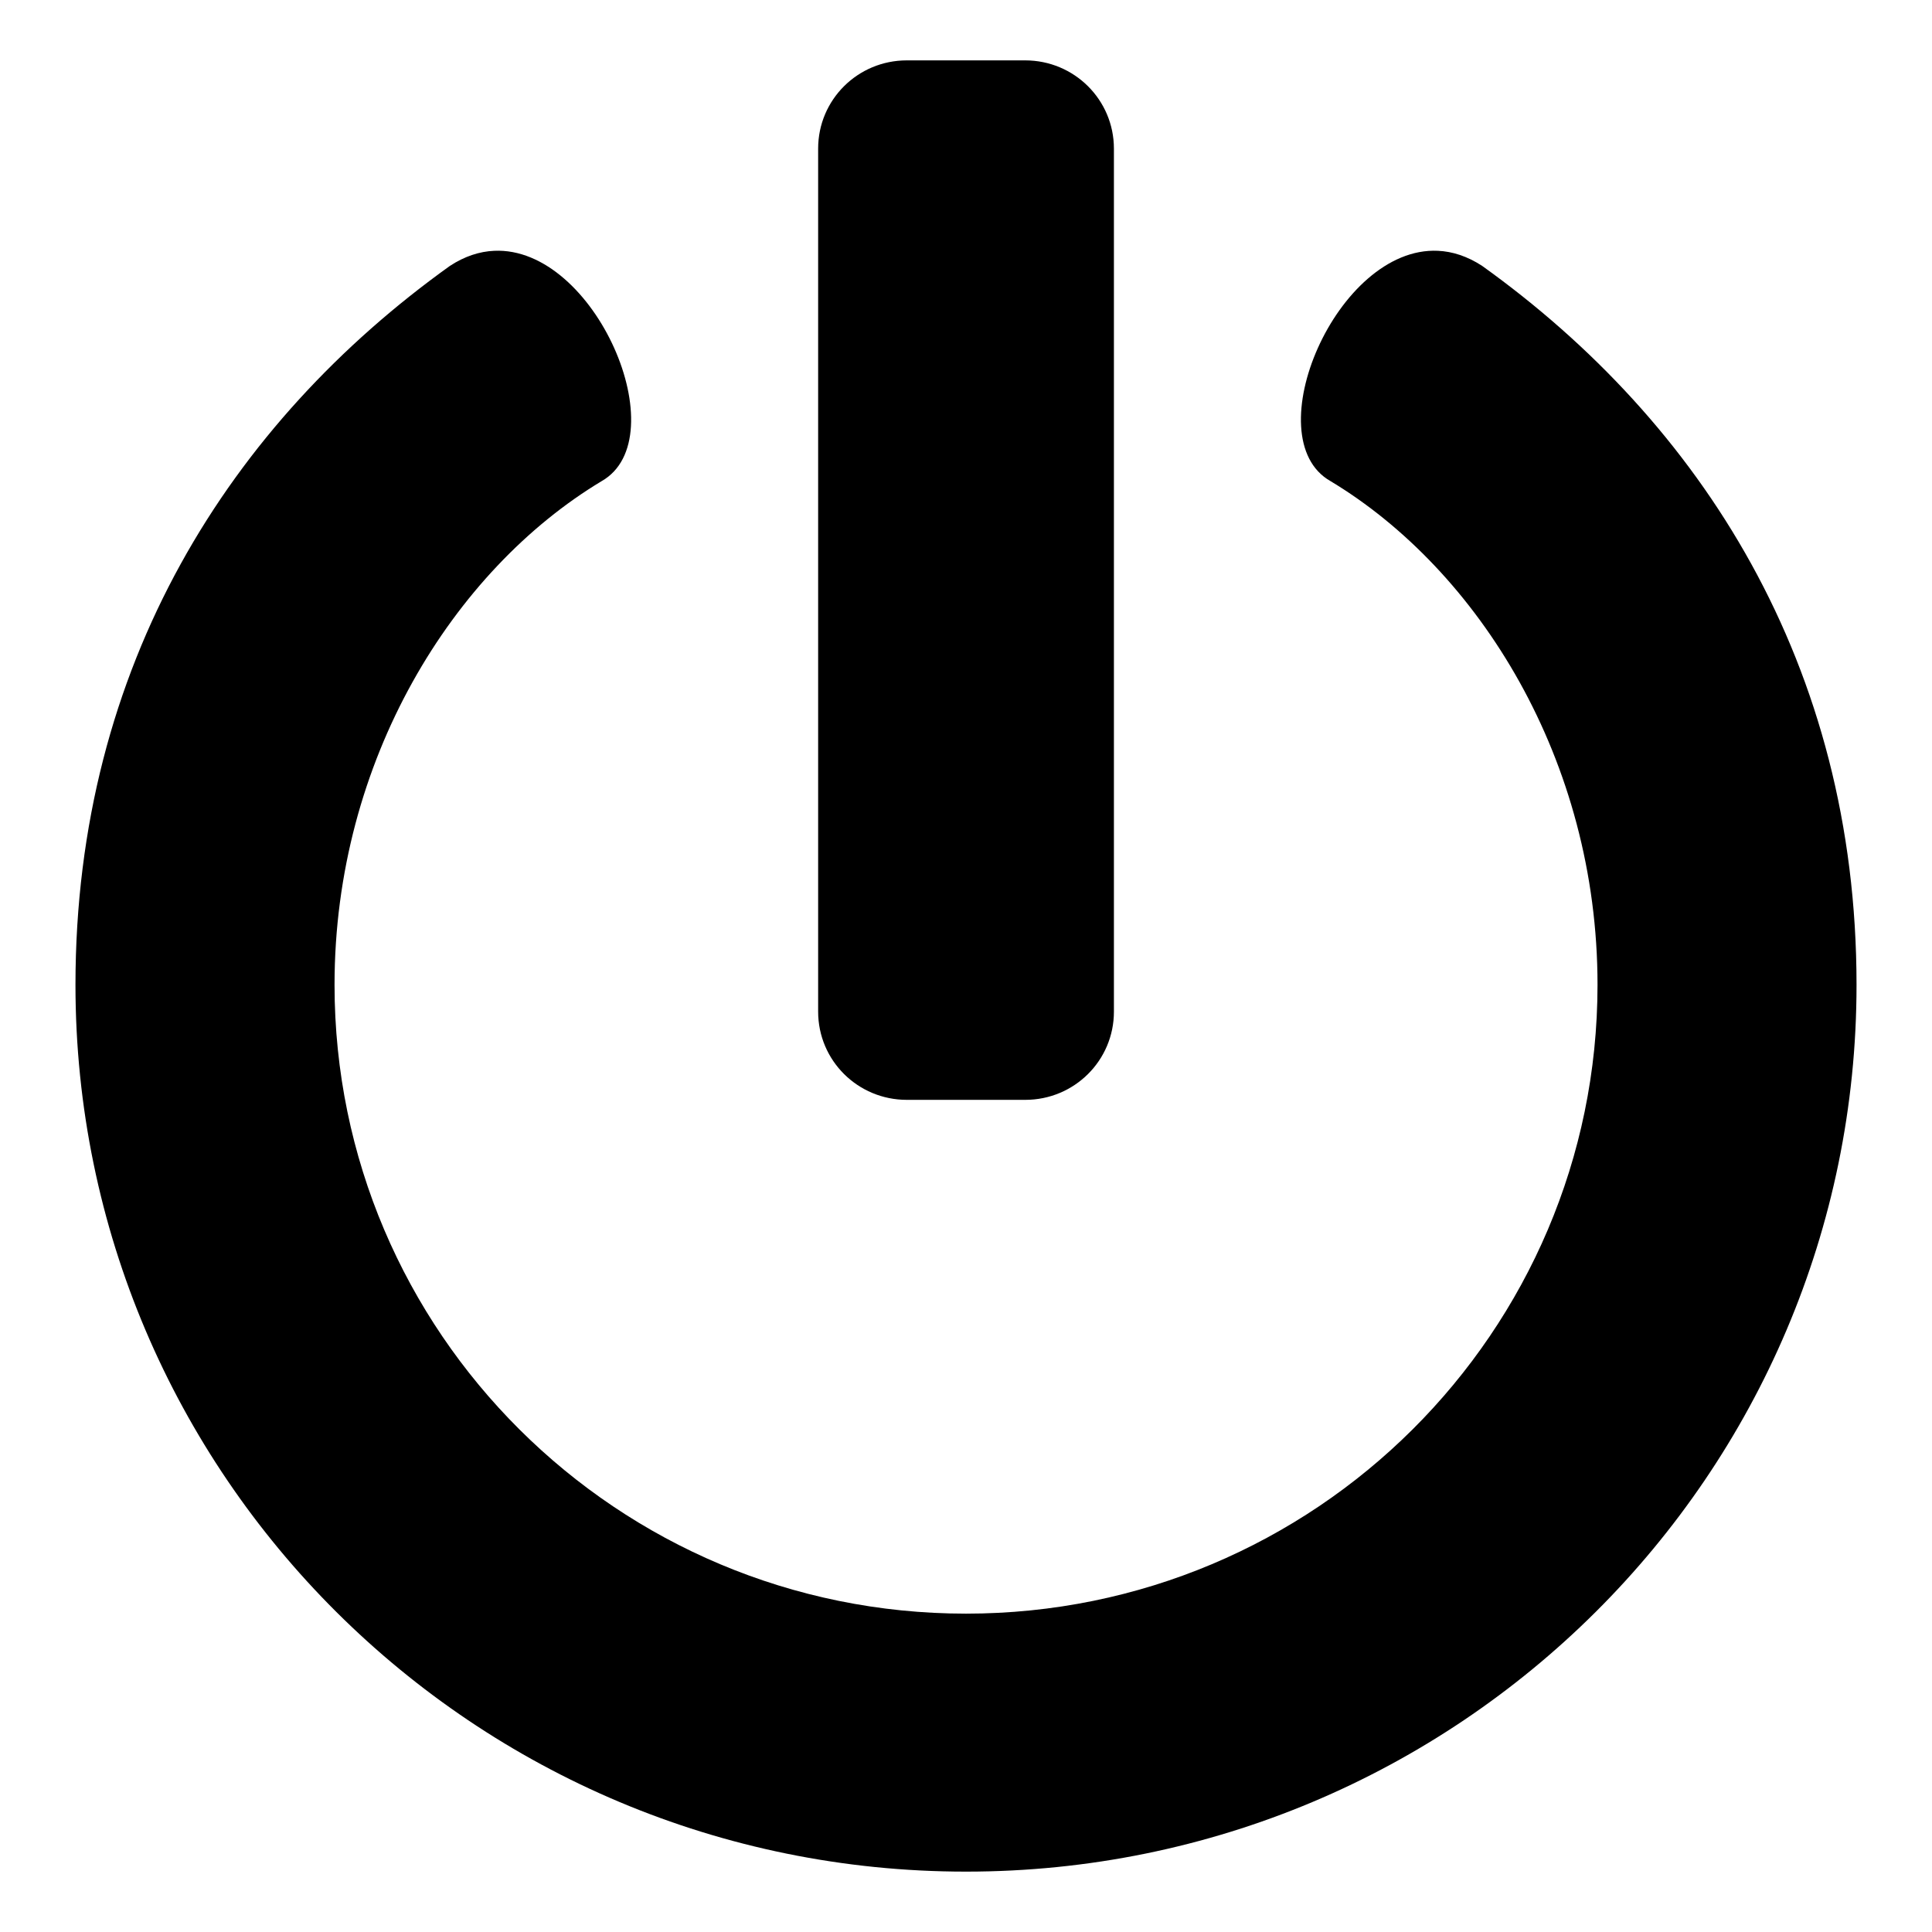 <?xml version="1.0" encoding="UTF-8" standalone="no"?>
<!-- Created with Inkscape (http://www.inkscape.org/) -->
<svg
   width="32"
   height="32"
   version="1.1"
   xmlns="http://www.w3.org/2000/svg">
  <path d="m 15.02,1 c -0.813,0 -1.469,0.652 -1.469,1.461 V 16.756 c 0,0.809 0.656,1.461 1.469,1.461 0.654,0 1.307,0 1.961,0 0.813,0 1.469,-0.652 1.469,-1.461 V 2.461 C 18.449,1.652 17.793,1 16.98,1 16.327,1 15.673,1 15.02,1 Z M 8.184,4.154 c -0.24,0.011 -0.486,0.089 -0.732,0.25 C 3.831,6.998 1.25,11.006 1.25,16.312 1.25,24.425 7.854,31 16,31 24.146,31 30.75,24.425 30.75,16.312 30.75,11.006 28.169,6.998 24.549,4.404 c -0.247,-0.161 -0.493,-0.239 -0.732,-0.25 -1.679,-0.079 -3.032,3.102 -1.781,3.814 2.454,1.476 4.424,4.619 4.424,8.344 C 26.459,22.065 21.776,26.727 16,26.727 10.224,26.727 5.541,22.065 5.541,16.312 5.541,12.588 7.511,9.444 9.965,7.969 11.216,7.256 9.863,4.076 8.184,4.154 Z" />
</svg>
